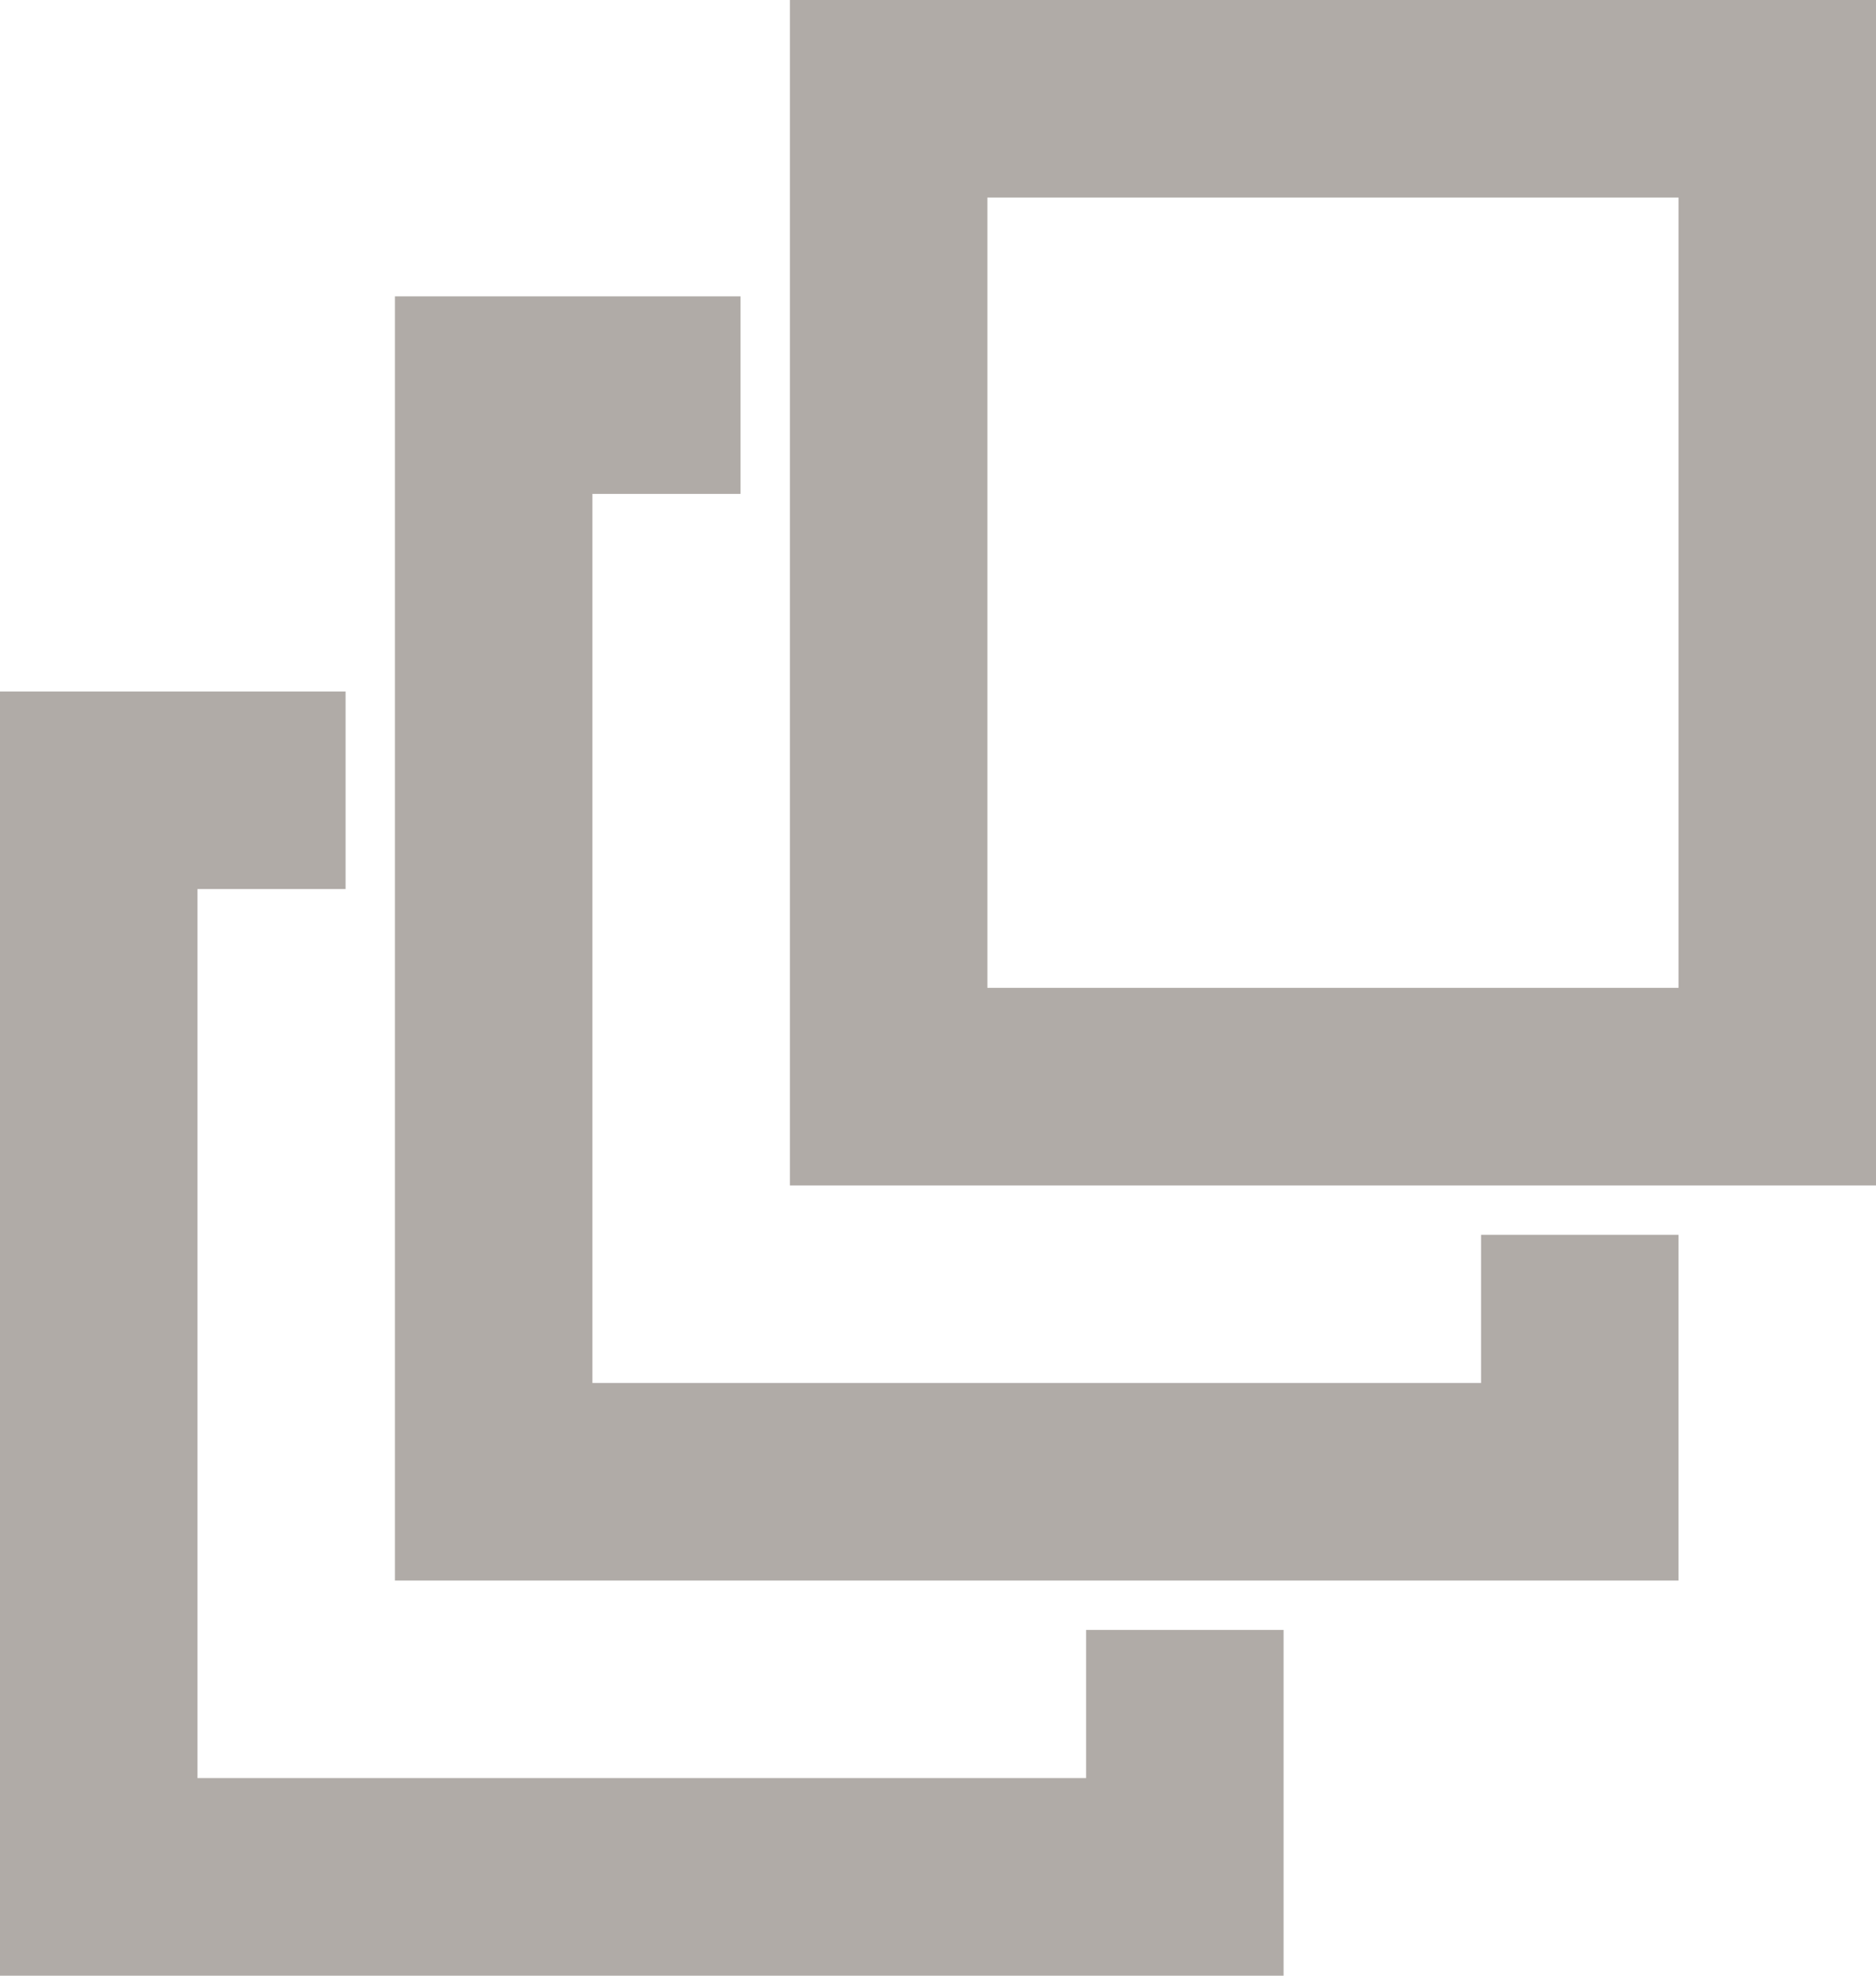 <svg width="19" height="20" viewBox="0 0 19 20" fill="none" xmlns="http://www.w3.org/2000/svg">
<path fill-rule="evenodd" clip-rule="evenodd" d="M10 0L8 0V12C8.302 12 8.566 12 8.972 12C9.238 12 9.563 12 10 12H17L19 12V2V0L10 0ZM10 2H17V10H10V2ZM4 5C4 3.896 4 3 4 3H7.5V5H6V14H15V12.5H17V16H15H6H4V5ZM4.5877e-06 9C4.5877e-06 8.467 -0 8.099 -0 7.805C-0 7.49 -0.001 7.259 -0 7H3.5V9H2V18H11V16.5H13V20H11H2H4.5877e-06V9Z" fill="#B0ABA7"/>
</svg>
